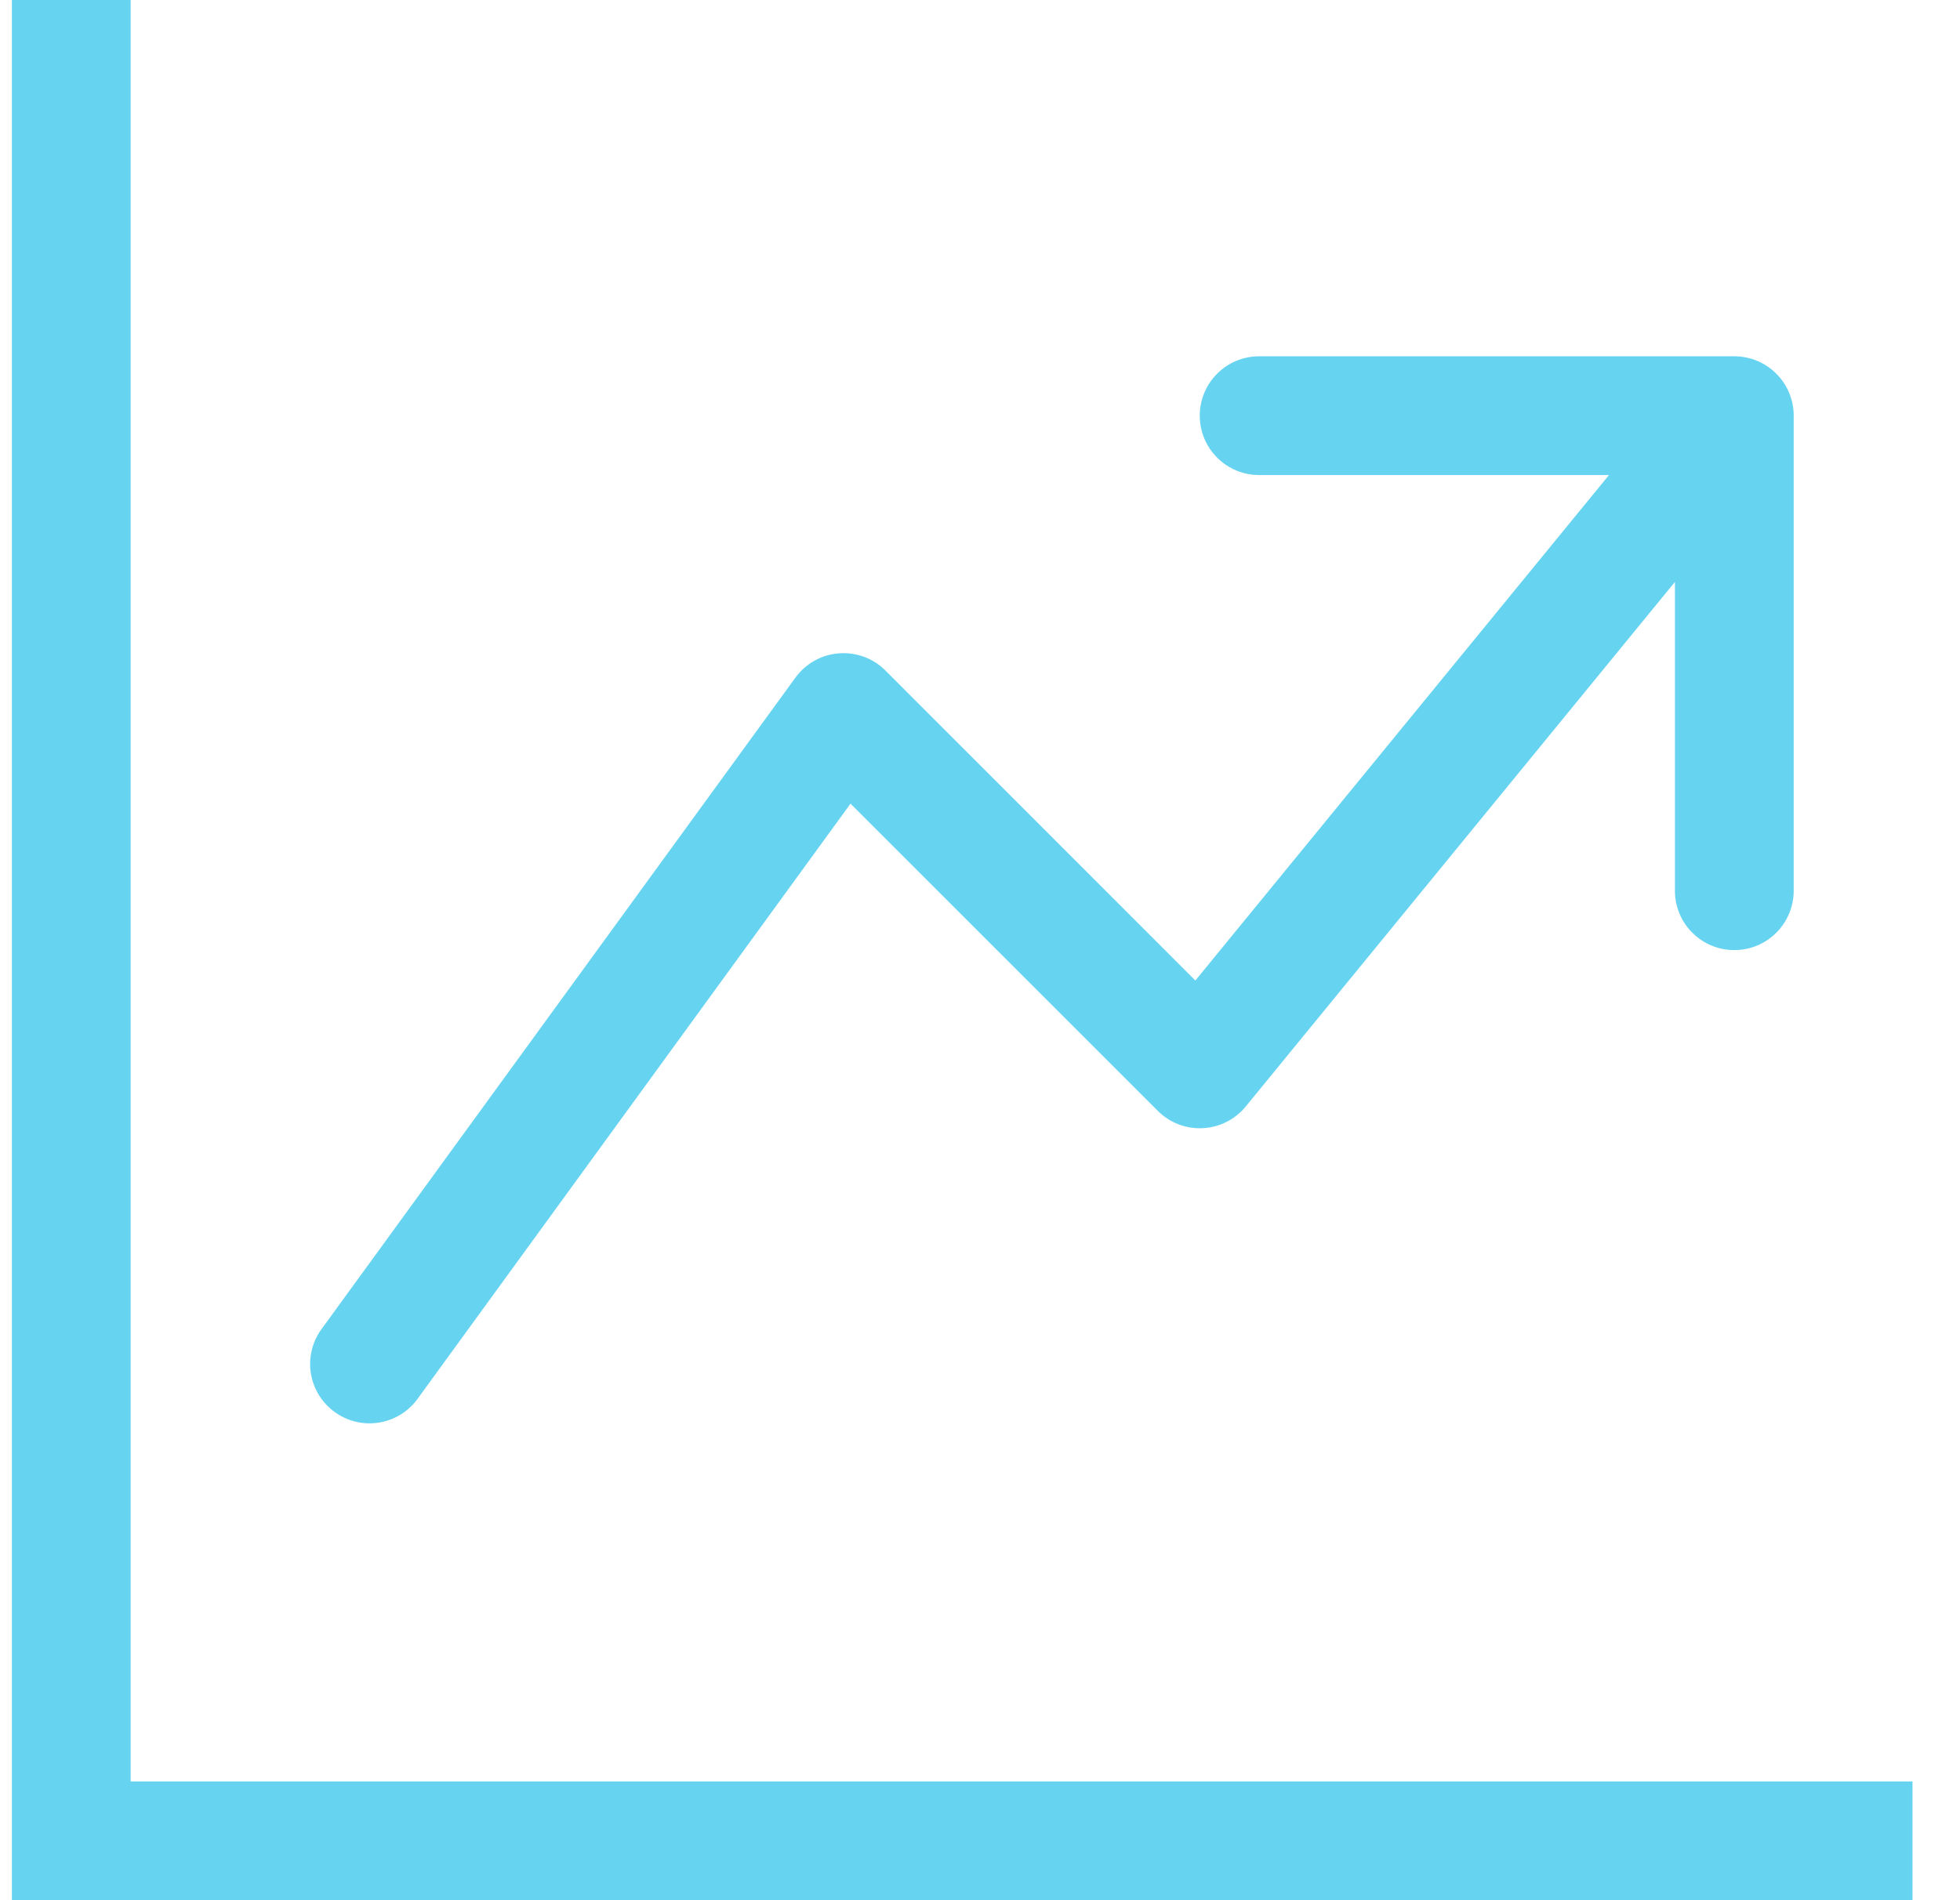 <svg width="33" height="32" viewBox="0 0 33 32" fill="none" xmlns="http://www.w3.org/2000/svg">
<g clip-path="url(#clip0)">
<path fill-rule="evenodd" clip-rule="evenodd" d="M0.2 0H2.2V30H32.2V32H0.2V0ZM20.2 7C20.2 6.735 20.305 6.48 20.493 6.293C20.68 6.105 20.935 6 21.2 6H29.2C29.465 6 29.72 6.105 29.907 6.293C30.095 6.48 30.2 6.735 30.2 7V15C30.2 15.265 30.095 15.52 29.907 15.707C29.72 15.895 29.465 16 29.2 16C28.935 16 28.68 15.895 28.493 15.707C28.305 15.52 28.2 15.265 28.2 15V9.8L20.974 18.634C20.886 18.742 20.776 18.83 20.651 18.893C20.526 18.956 20.39 18.992 20.25 18.999C20.111 19.006 19.972 18.984 19.841 18.934C19.711 18.883 19.593 18.807 19.494 18.708L14.32 13.534L7.008 23.588C6.848 23.791 6.615 23.925 6.359 23.96C6.103 23.996 5.843 23.931 5.634 23.778C5.424 23.626 5.282 23.399 5.237 23.144C5.192 22.889 5.248 22.627 5.392 22.412L13.392 11.412C13.477 11.295 13.586 11.198 13.712 11.127C13.838 11.056 13.978 11.014 14.122 11.003C14.266 10.991 14.411 11.011 14.547 11.061C14.683 11.111 14.806 11.19 14.908 11.292L20.126 16.512L27.09 8H21.2C20.935 8 20.68 7.895 20.493 7.707C20.305 7.52 20.2 7.265 20.2 7Z" fill="#66D4F1"/>
</g>
<defs>
<clipPath id="clip0">
<rect width="32" height="32" fill="white" transform="translate(0.2)"/>
</clipPath>
</defs>
</svg>
